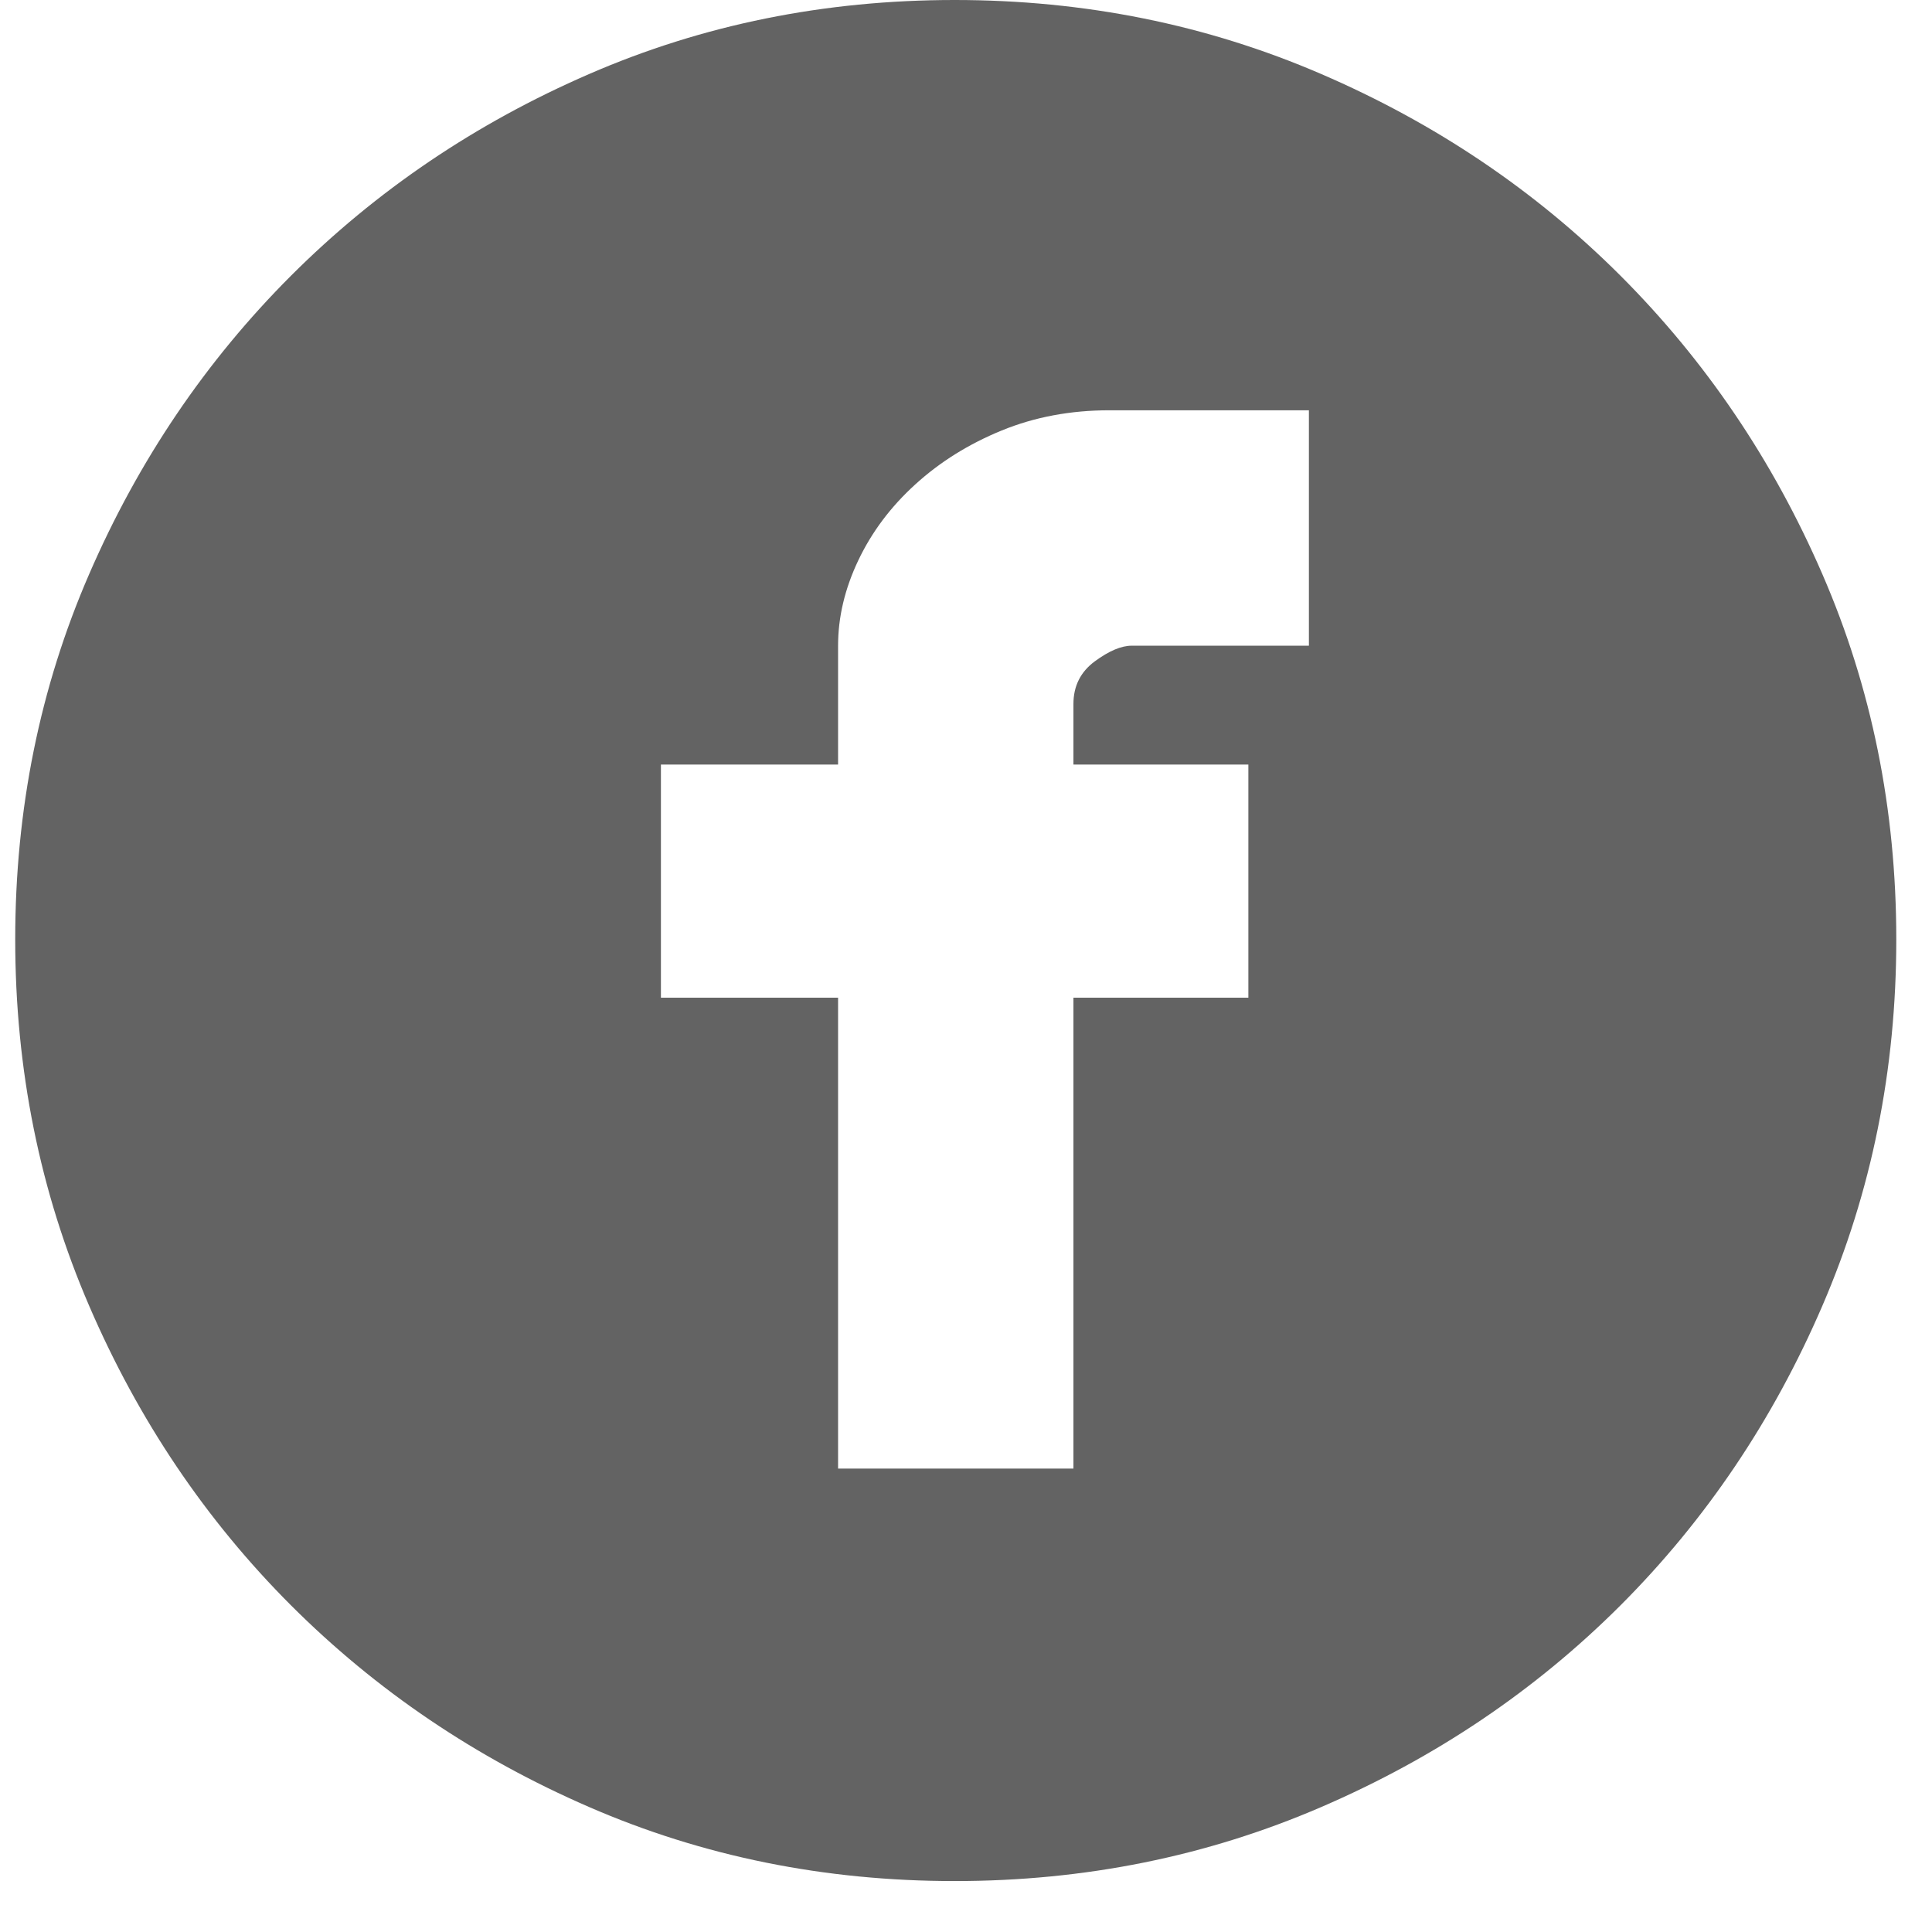 <svg width="33" height="33" viewBox="0 0 33 33" fill="none" xmlns="http://www.w3.org/2000/svg">
<g opacity="0.67">
<path d="M16.306 0C18.527 0 20.614 0.421 22.567 1.264C24.52 2.106 26.224 3.255 27.68 4.71C29.135 6.166 30.284 7.863 31.126 9.804C31.969 11.744 32.39 13.825 32.39 16.046C32.39 18.267 31.969 20.354 31.126 22.307C30.284 24.26 29.135 25.964 27.68 27.42C26.224 28.875 24.52 30.024 22.567 30.866C20.614 31.709 18.527 32.13 16.306 32.13C14.085 32.13 12.004 31.709 10.064 30.866C8.123 30.024 6.426 28.875 4.97 27.42C3.515 25.964 2.366 24.26 1.524 22.307C0.681 20.354 0.26 18.267 0.26 16.046C0.26 13.825 0.681 11.744 1.524 9.804C2.366 7.863 3.515 6.166 4.97 4.71C6.426 3.255 8.123 2.106 10.064 1.264C12.004 0.421 14.085 0 16.306 0ZM22.357 7.008H18.948C18.285 7.008 17.672 7.123 17.11 7.353C16.548 7.583 16.057 7.889 15.636 8.272C15.214 8.655 14.889 9.089 14.659 9.574C14.429 10.059 14.315 10.544 14.315 11.029V13.059H11.289V17.041H14.315V25.084H18.335V17.041H21.323V13.059H18.335V12.025C18.335 11.718 18.457 11.476 18.699 11.297C18.942 11.118 19.152 11.029 19.331 11.029H22.357V7.008Z" fill="#171717"/>
</g>
</svg>

